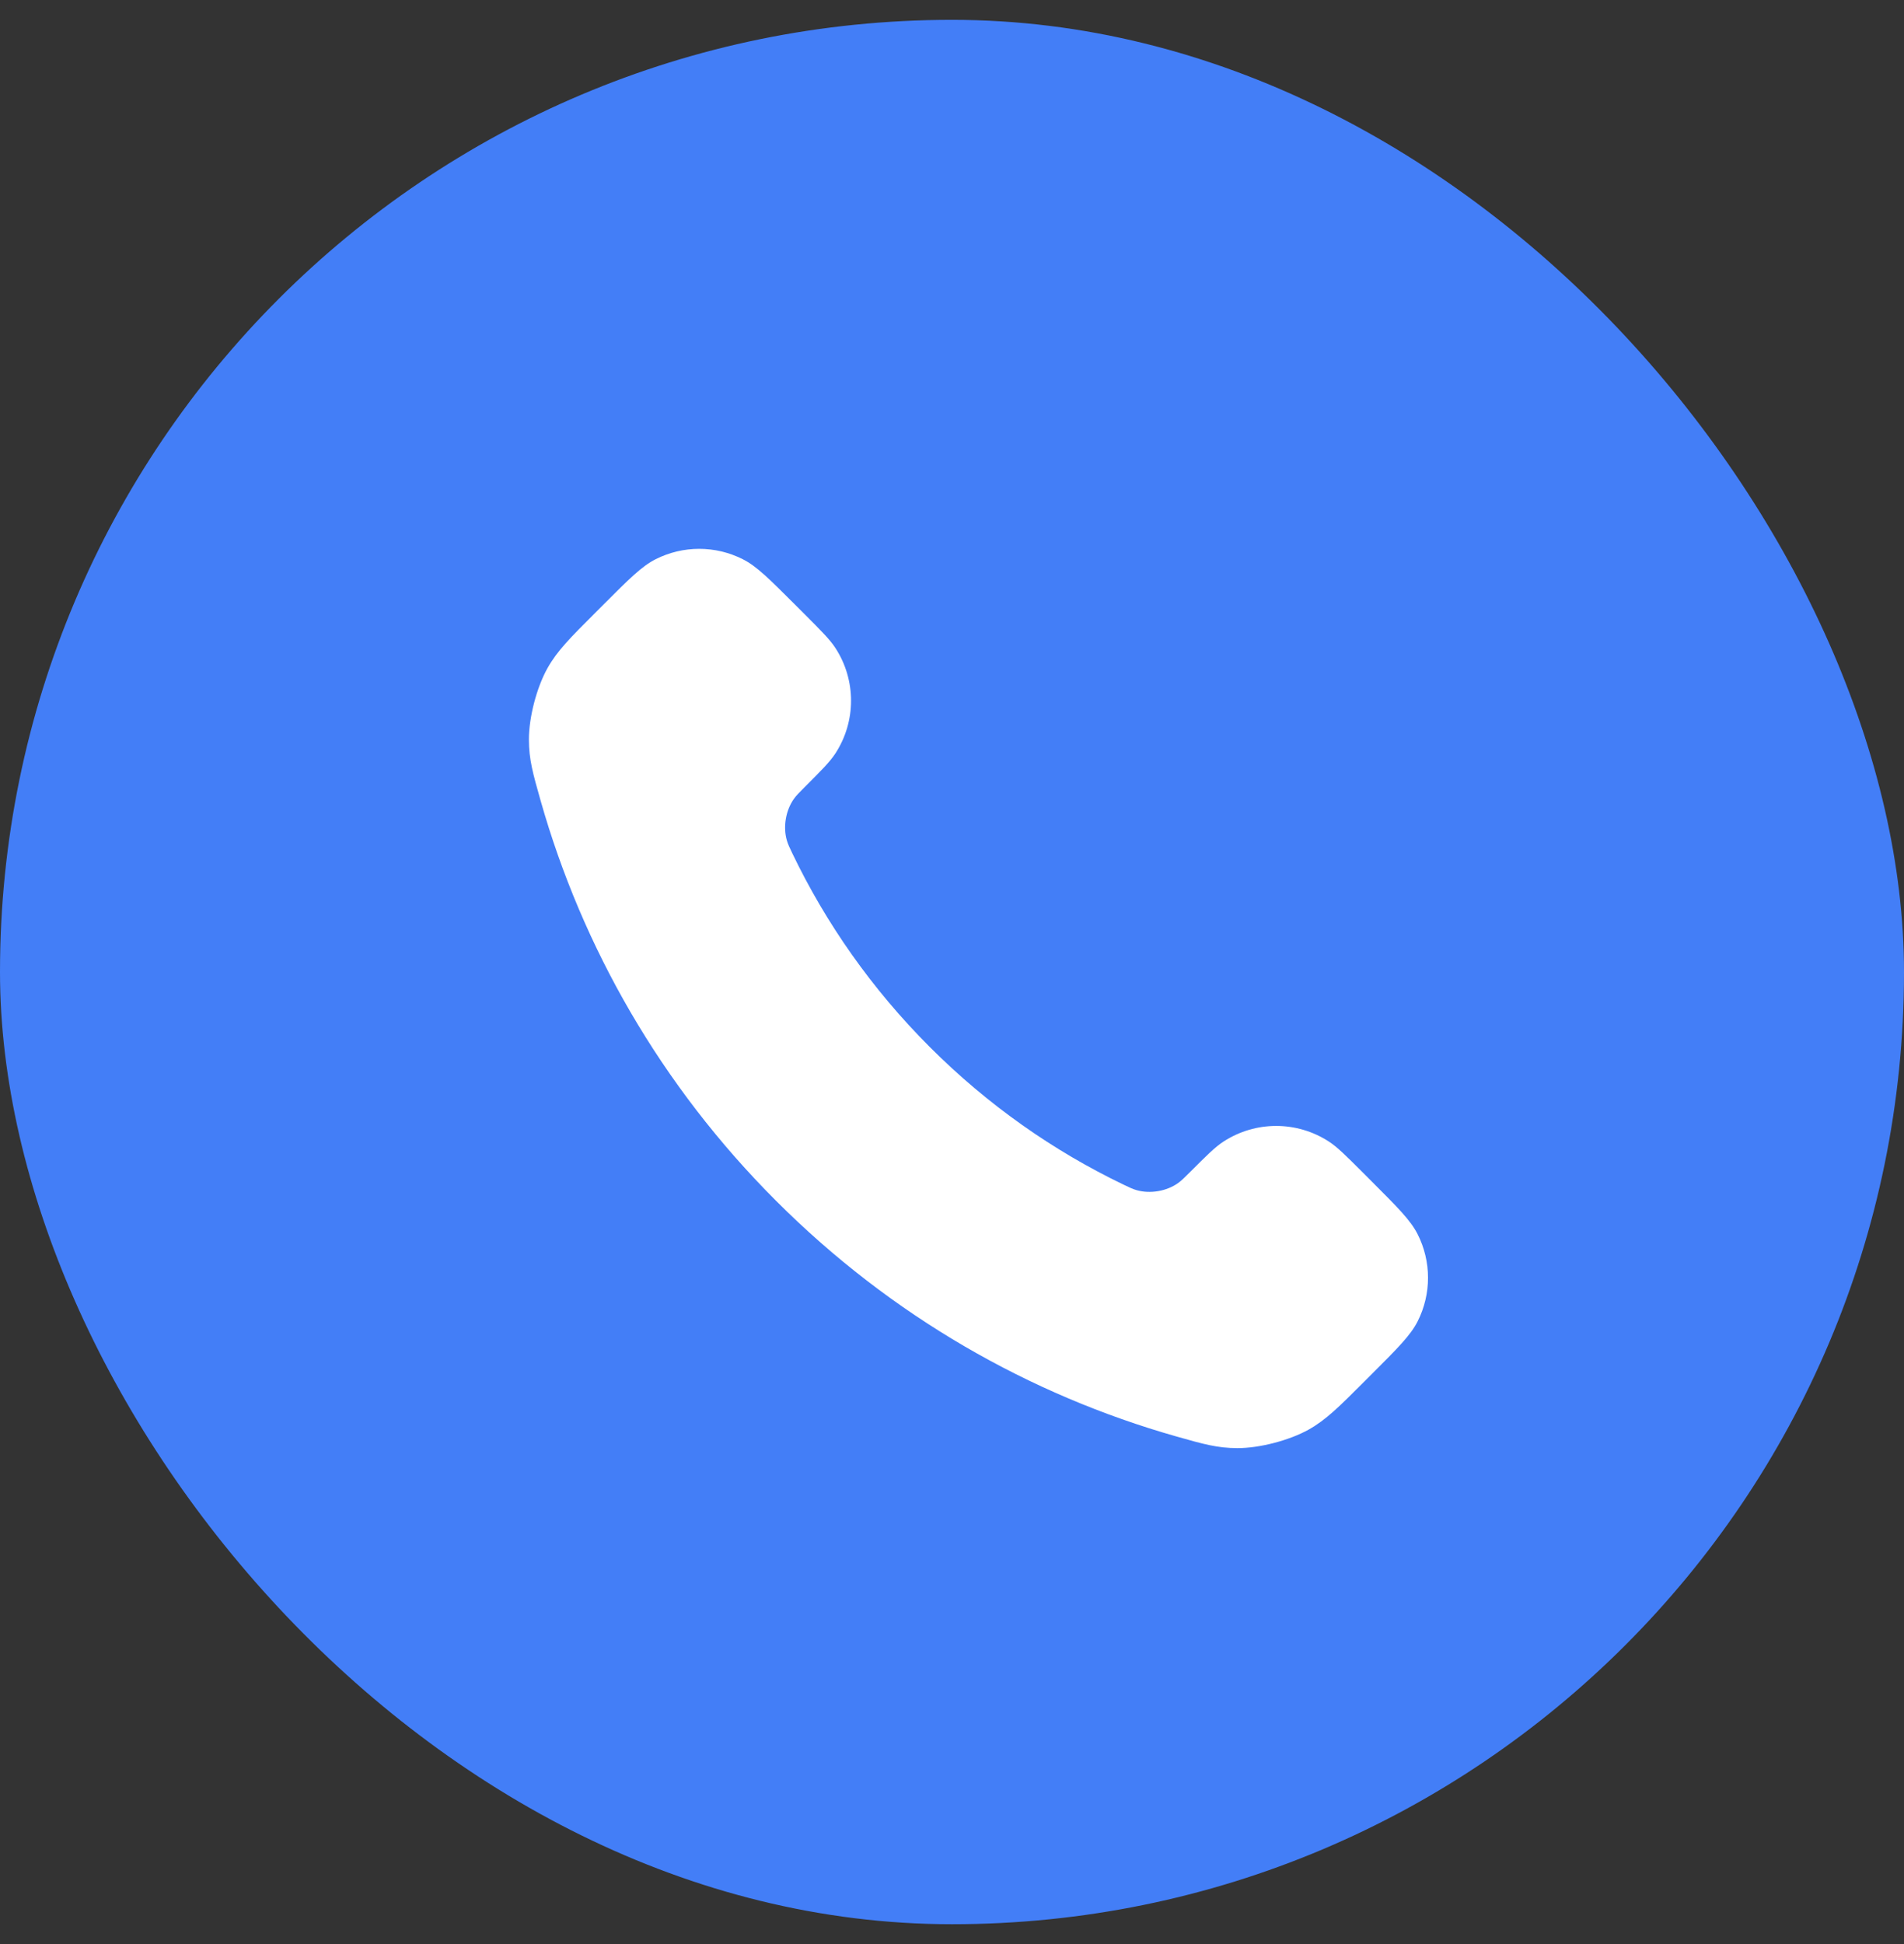<svg width="48" height="49" viewBox="0 0 48 49" fill="none" xmlns="http://www.w3.org/2000/svg">
<rect x="0" y="0" width="48" height="49" fill="#333333" stroke="none"/>
<rect y="0.5" width="48" height="48" rx="24" fill="#437EF7"/>
<path d="M19.974 21.507C20.822 23.273 21.978 24.928 23.442 26.392C24.906 27.856 26.561 29.012 28.327 29.86C28.479 29.933 28.555 29.969 28.651 29.997C28.993 30.097 29.412 30.025 29.701 29.818C29.783 29.76 29.852 29.69 29.992 29.551C30.418 29.125 30.631 28.912 30.845 28.773C31.652 28.248 32.693 28.248 33.501 28.773C33.715 28.912 33.928 29.125 34.354 29.551L34.591 29.788C35.239 30.436 35.562 30.759 35.738 31.107C36.088 31.798 36.088 32.615 35.738 33.306C35.562 33.654 35.239 33.978 34.591 34.625L34.399 34.817C33.754 35.463 33.431 35.785 32.993 36.032C32.506 36.305 31.75 36.502 31.192 36.5C30.689 36.498 30.345 36.401 29.657 36.206C25.962 35.157 22.475 33.178 19.566 30.268C16.656 27.359 14.677 23.872 13.628 20.177C13.433 19.489 13.335 19.145 13.334 18.642C13.332 18.084 13.529 17.328 13.802 16.841C14.049 16.402 14.371 16.08 15.017 15.435L15.209 15.243C15.856 14.595 16.18 14.271 16.527 14.096C17.219 13.746 18.035 13.746 18.727 14.096C19.075 14.271 19.398 14.595 20.046 15.243L20.283 15.48C20.709 15.906 20.922 16.119 21.061 16.333C21.586 17.141 21.586 18.182 21.061 18.989C20.922 19.203 20.709 19.416 20.283 19.842C20.144 19.982 20.074 20.051 20.016 20.133C19.809 20.422 19.737 20.841 19.837 21.183C19.865 21.279 19.901 21.355 19.974 21.507Z" fill="white"/>
</svg>
